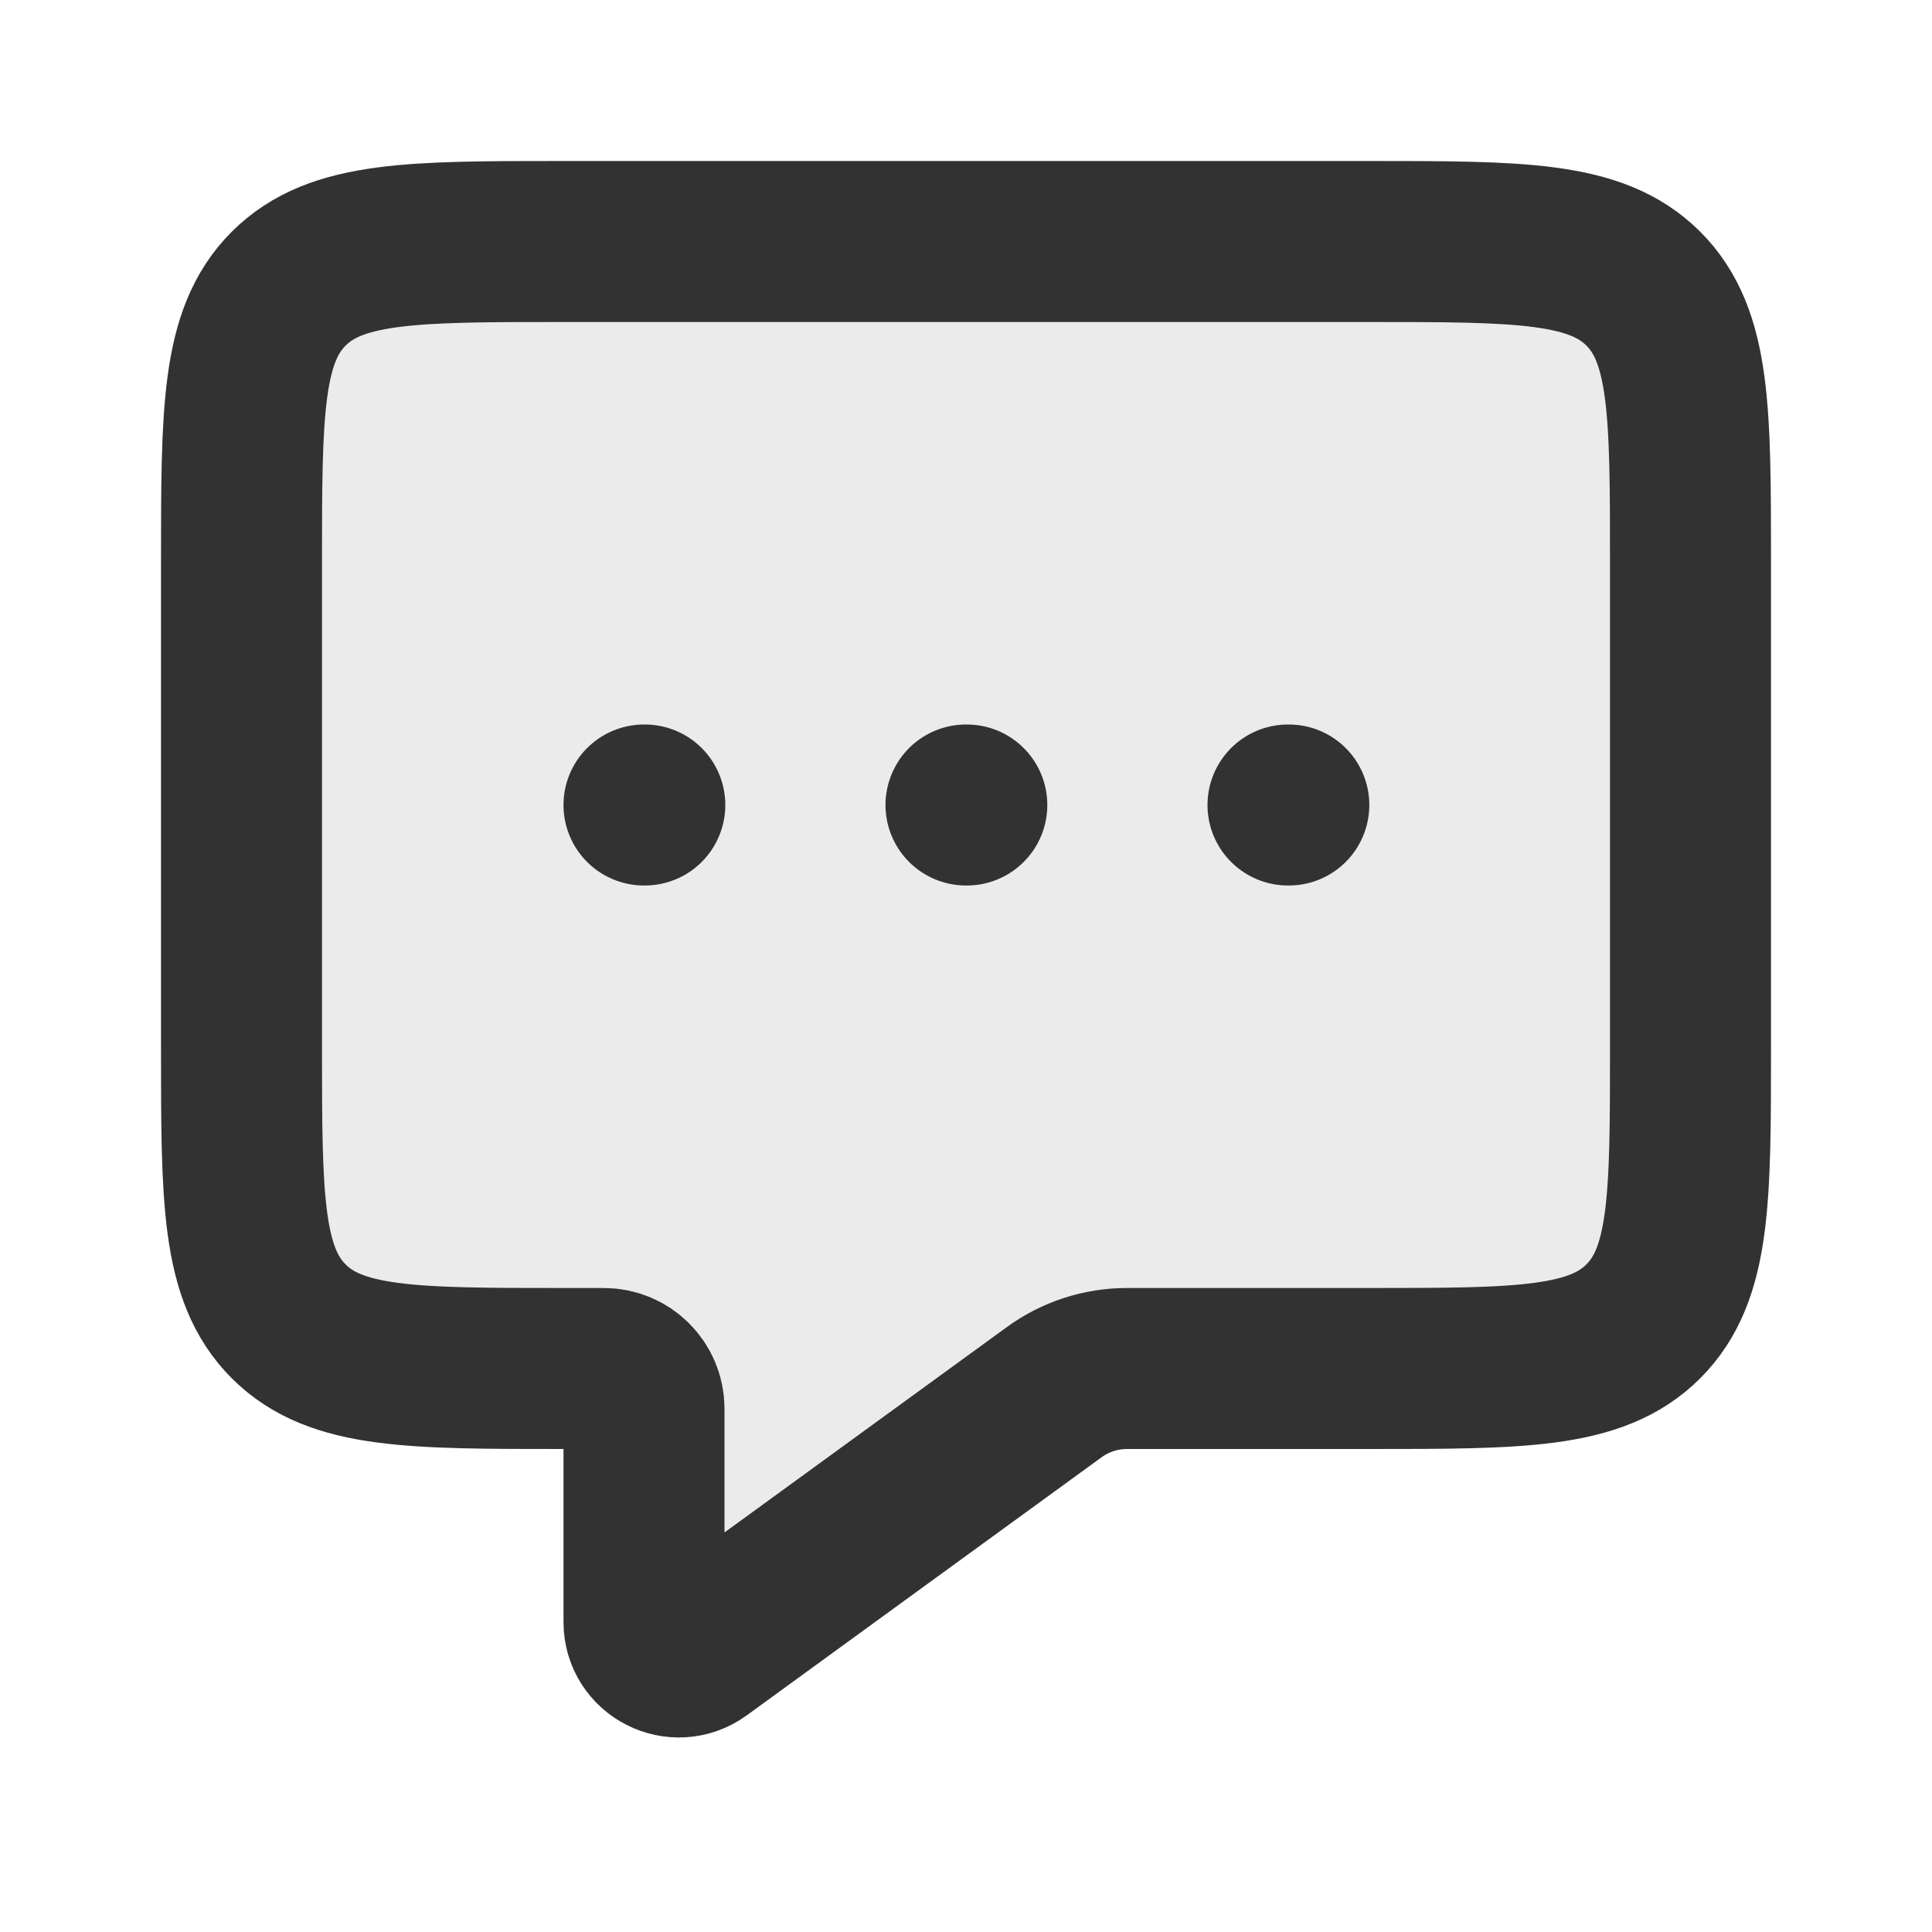 <!DOCTYPE svg PUBLIC "-//W3C//DTD SVG 1.1//EN" "http://www.w3.org/Graphics/SVG/1.1/DTD/svg11.dtd">
<!-- Uploaded to: SVG Repo, www.svgrepo.com, Transformed by: SVG Repo Mixer Tools -->
<svg width="104px" height="104px" viewBox="0 0 24 24" fill="none" xmlns="http://www.w3.org/2000/svg">
<g id="SVGRepo_bgCarrier" stroke-width="0"/>
<g id="SVGRepo_tracerCarrier" stroke-linecap="round" stroke-linejoin="round"/>
<g id="SVGRepo_iconCarrier"> <path opacity="0.1" d="M21 13V7C21 5.114 21 4.172 20.414 3.586C19.828 3 18.886 3 17 3H7C5.114 3 4.172 3 3.586 3.586C3 4.172 3 5.114 3 7V13C3 14.886 3 15.828 3.586 16.414C4.172 17 5.114 17 7 17H7.5C7.776 17 8 17.224 8 17.5V20V20.15C8 20.504 8.401 20.708 8.688 20.5L13.096 17.294C13.358 17.103 13.675 17 14 17H17C18.886 17 19.828 17 20.414 16.414C21 15.828 21 14.886 21 13Z" fill="#323232"/> <path d="M8 10H8.01" stroke="#323232" stroke-width="2" stroke-linecap="round" stroke-linejoin="round"/> <path d="M12 10H12.01" stroke="#323232" stroke-width="2" stroke-linecap="round" stroke-linejoin="round"/> <path d="M16 10H16.01" stroke="#323232" stroke-width="2" stroke-linecap="round" stroke-linejoin="round"/> <path d="M21 13V7C21 5.114 21 4.172 20.414 3.586C19.828 3 18.886 3 17 3H7C5.114 3 4.172 3 3.586 3.586C3 4.172 3 5.114 3 7V13C3 14.886 3 15.828 3.586 16.414C4.172 17 5.114 17 7 17H7.5C7.776 17 8 17.224 8 17.5V20V20.15C8 20.504 8.401 20.708 8.688 20.5L13.096 17.294C13.358 17.103 13.675 17 14 17H17C18.886 17 19.828 17 20.414 16.414C21 15.828 21 14.886 21 13Z" stroke="#323232" stroke-width="2" stroke-linejoin="round"/> </g>
</svg>